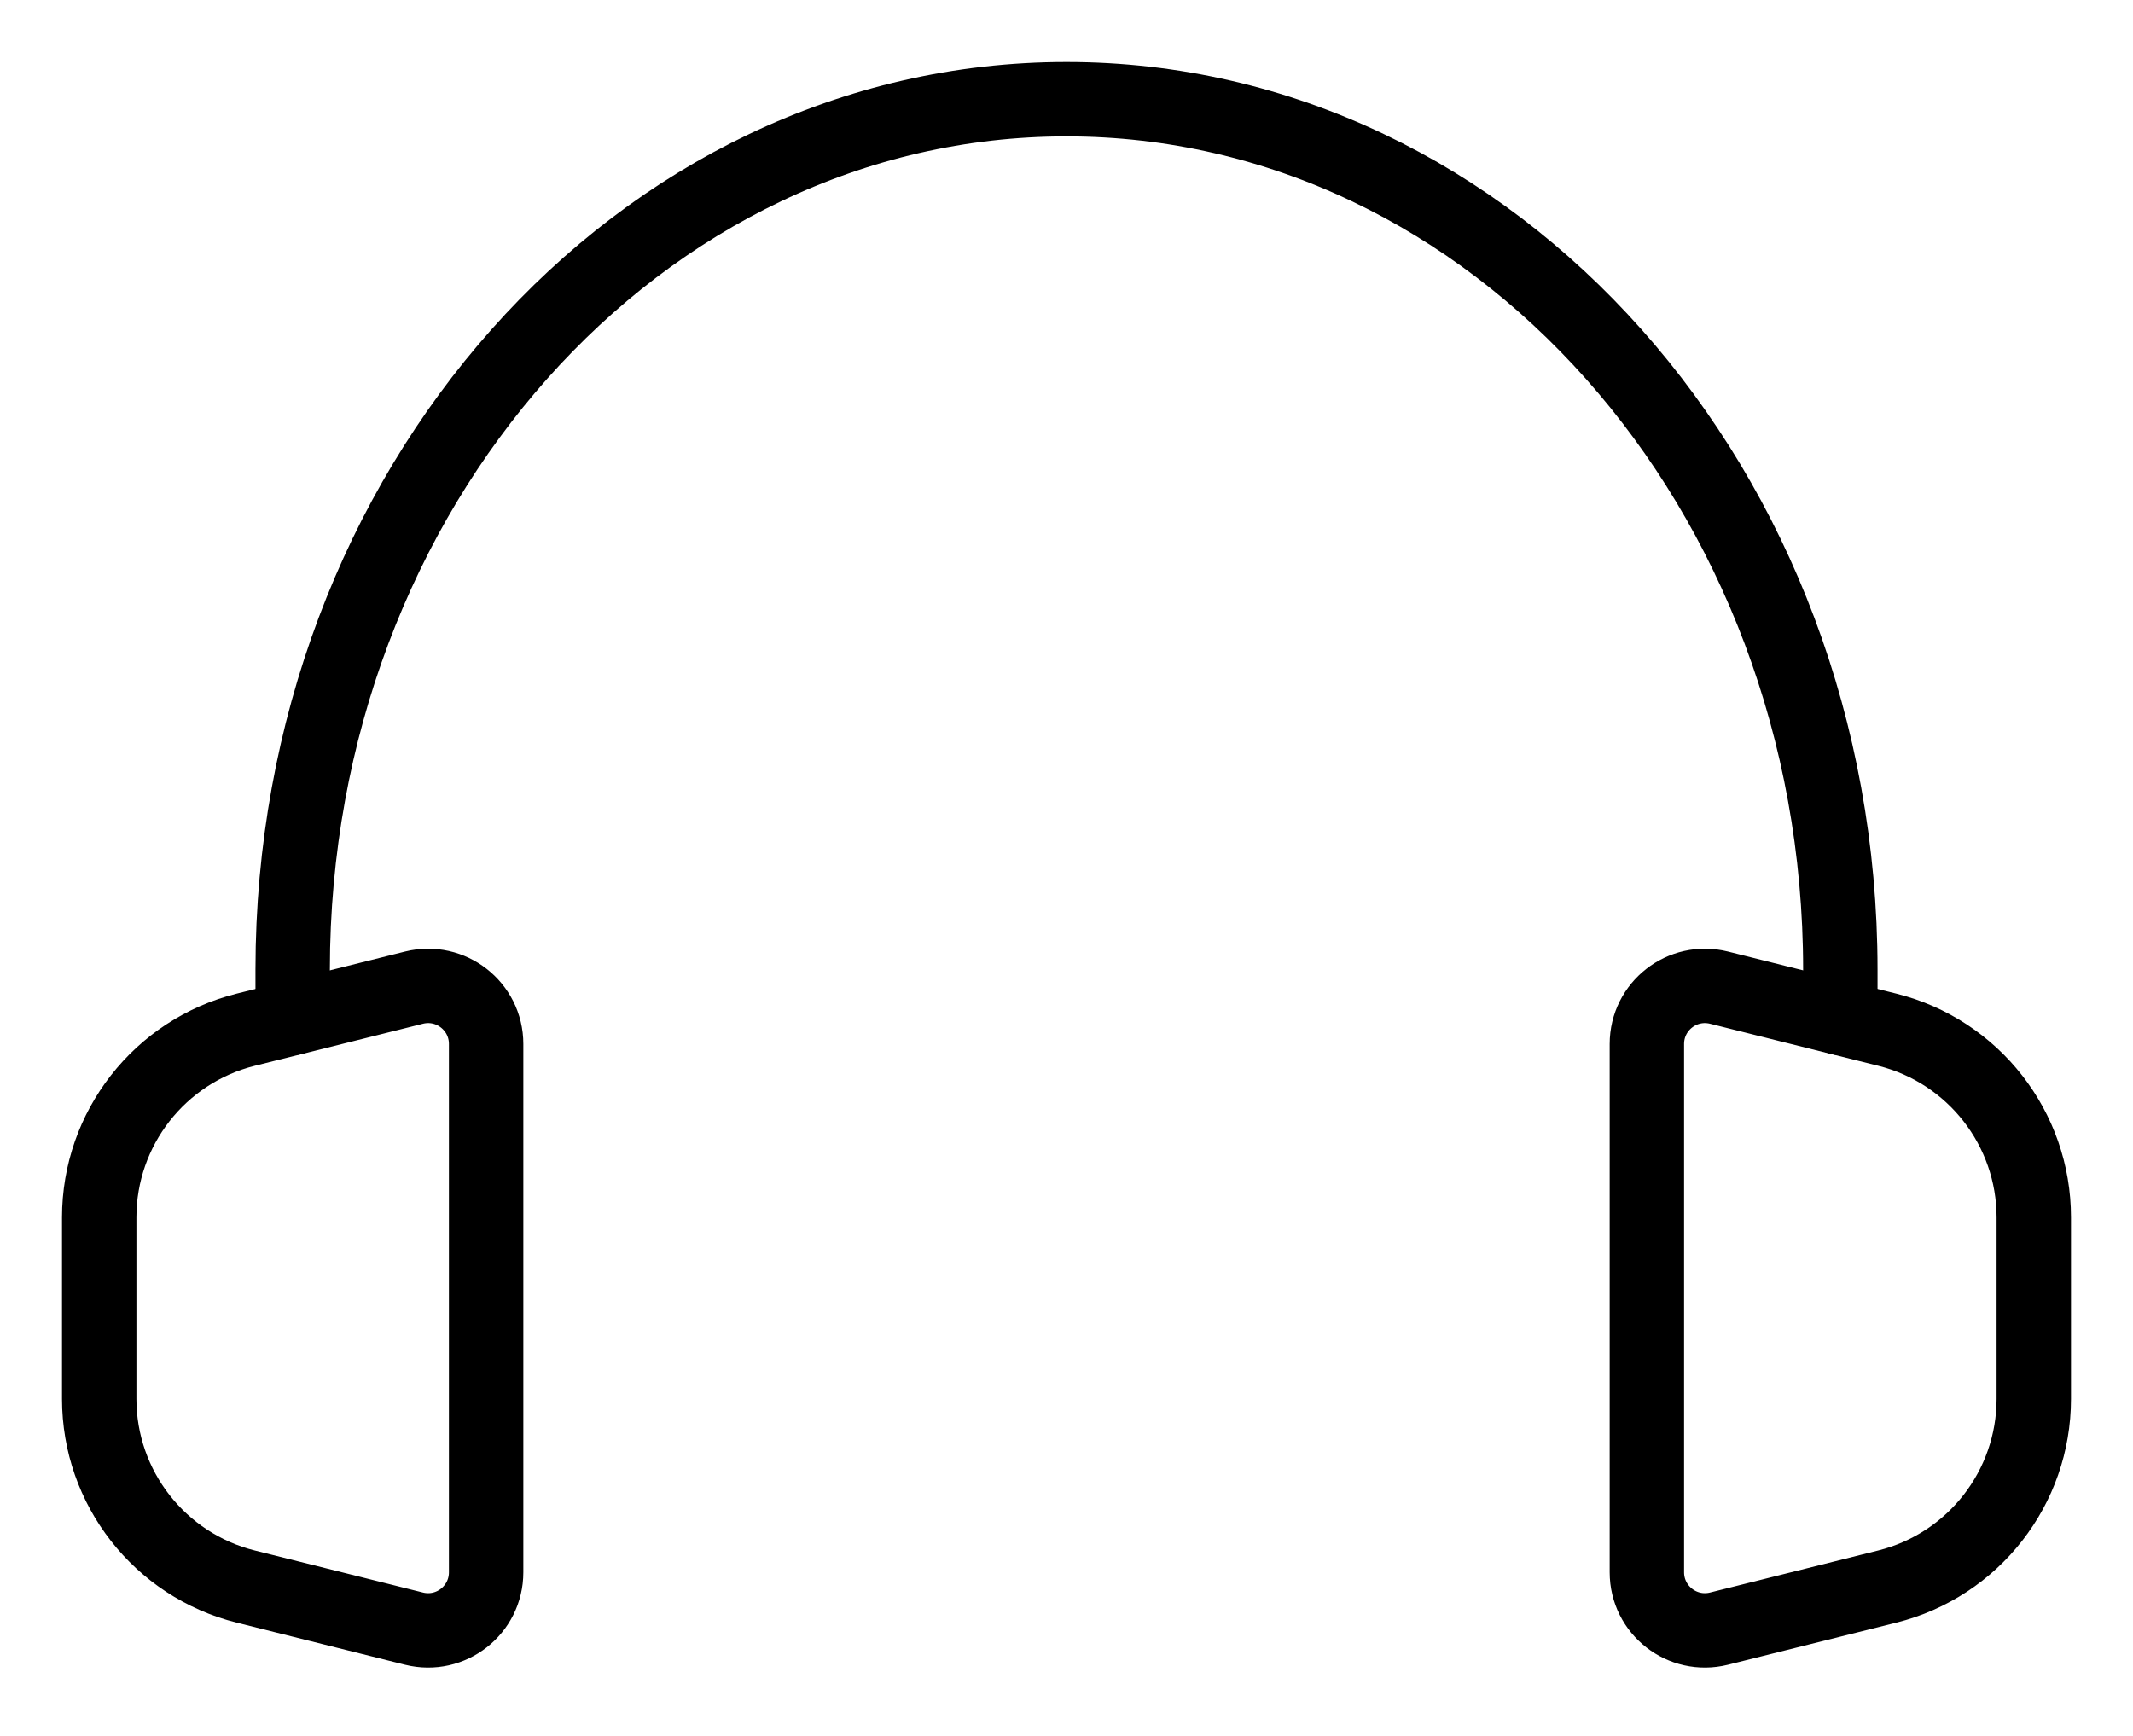 <svg width="43" height="35" viewBox="0 0 43 35" fill="none" xmlns="http://www.w3.org/2000/svg">
    <path
        d="M5.9 20.525V19.55C5.9 9.857 12.884 2 21.5 2C30.116 2 37.1 9.857 37.1 19.55V20.525"
        stroke="black" stroke-width="1.5" stroke-linecap="round" stroke-linejoin="round" />
    <path
        d="M2 28.205V24.545C2 22.756 3.218 21.195 4.954 20.761L5.9 20.525L8.346 19.913C9.085 19.729 9.8 20.287 9.8 21.049V31.701C9.8 32.463 9.085 33.021 8.346 32.837L4.954 31.989C3.218 31.555 2 29.994 2 28.205Z"
        stroke="black" stroke-width="1.5" stroke-linecap="round" stroke-linejoin="round" />
    <path
        d="M41 28.205V24.545C41 22.756 39.782 21.195 38.046 20.761L37.1 20.525L34.654 19.913C33.915 19.729 33.2 20.287 33.2 21.049V31.701C33.2 32.463 33.915 33.021 34.654 32.837L38.046 31.989C39.782 31.555 41 29.994 41 28.205Z"
        stroke="black" stroke-width="1.5" stroke-linecap="round" stroke-linejoin="round" />
</svg>
    